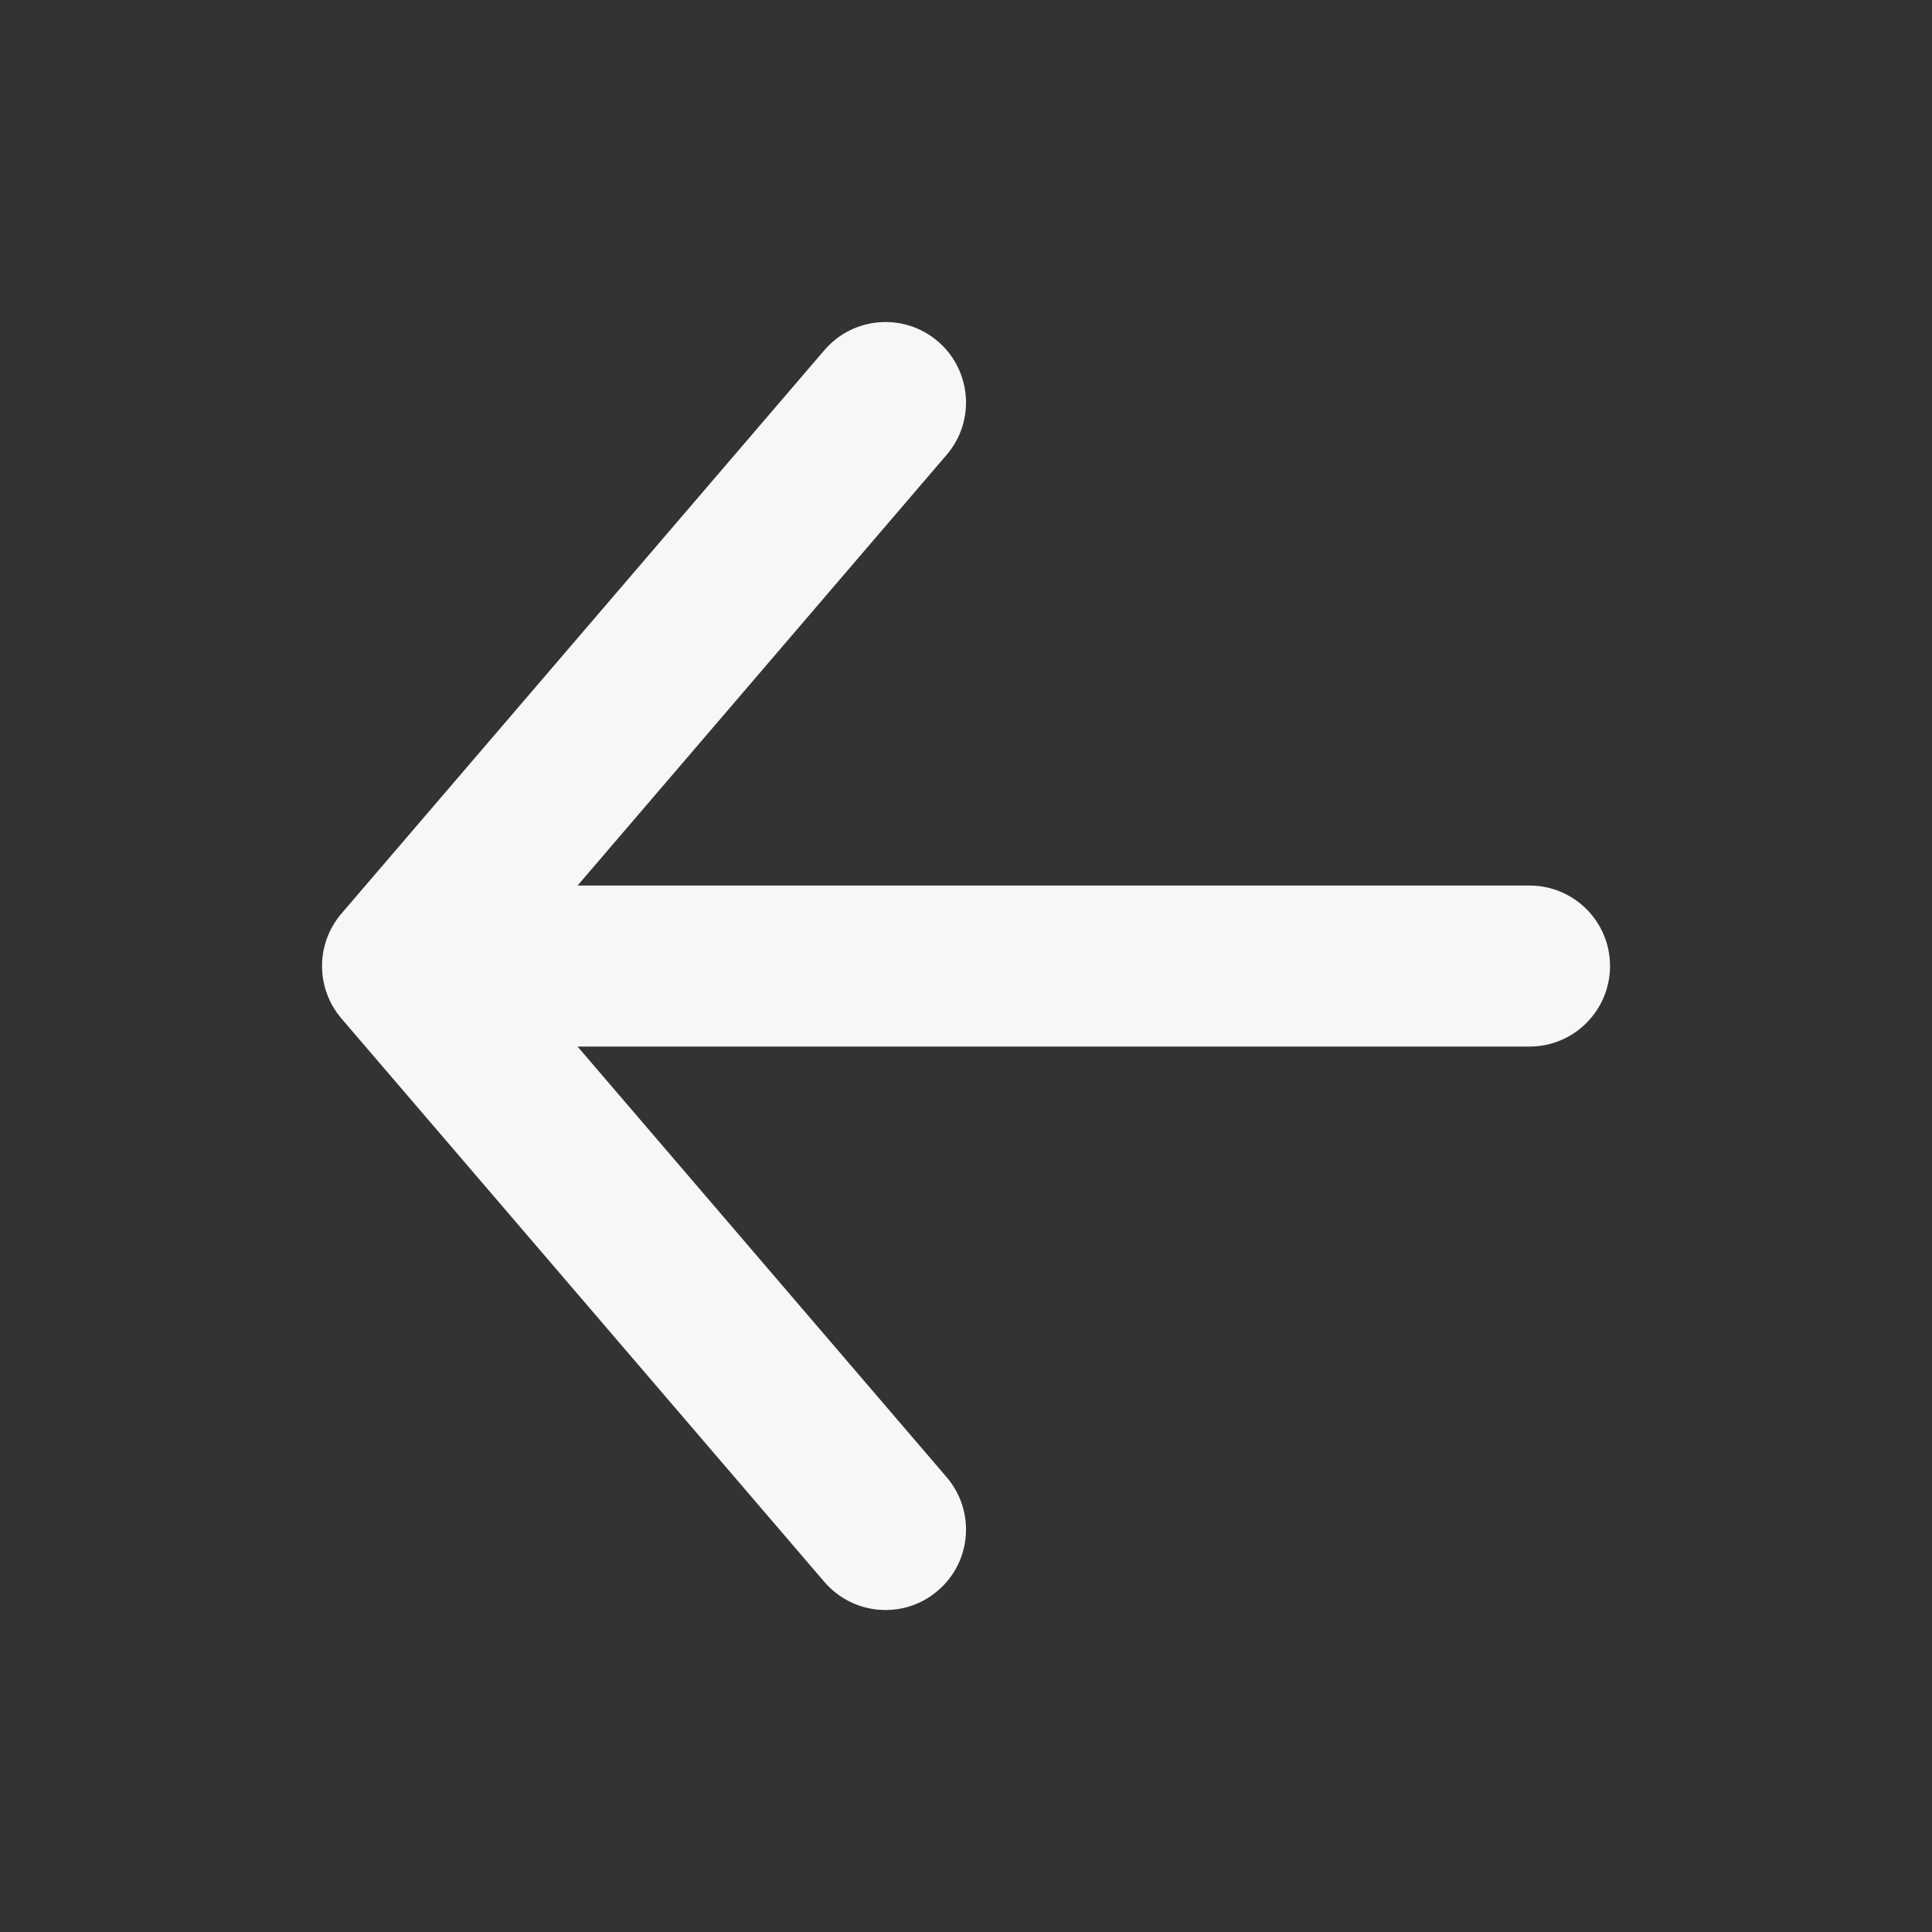 <svg width="20" height="20" viewBox="0 0 20 20" fill="none" xmlns="http://www.w3.org/2000/svg">
<rect x="0" y="0" width="20" height="20" fill="#333333" stroke="none"/>
<path fill-rule="evenodd" clip-rule="evenodd" d="M5.979 10.834L9.799 15.291C10.099 15.641 10.059 16.167 9.709 16.466C9.36 16.766 8.834 16.725 8.534 16.376L3.534 10.543C3.267 10.23 3.267 9.77 3.534 9.458L8.534 3.625C8.834 3.275 9.36 3.235 9.709 3.534C10.059 3.834 10.099 4.36 9.799 4.709L5.979 9.167H15.833C16.294 9.167 16.667 9.54 16.667 10C16.667 10.46 16.294 10.834 15.833 10.834H5.979Z" fill="#F7F7F7"/>
</svg>
